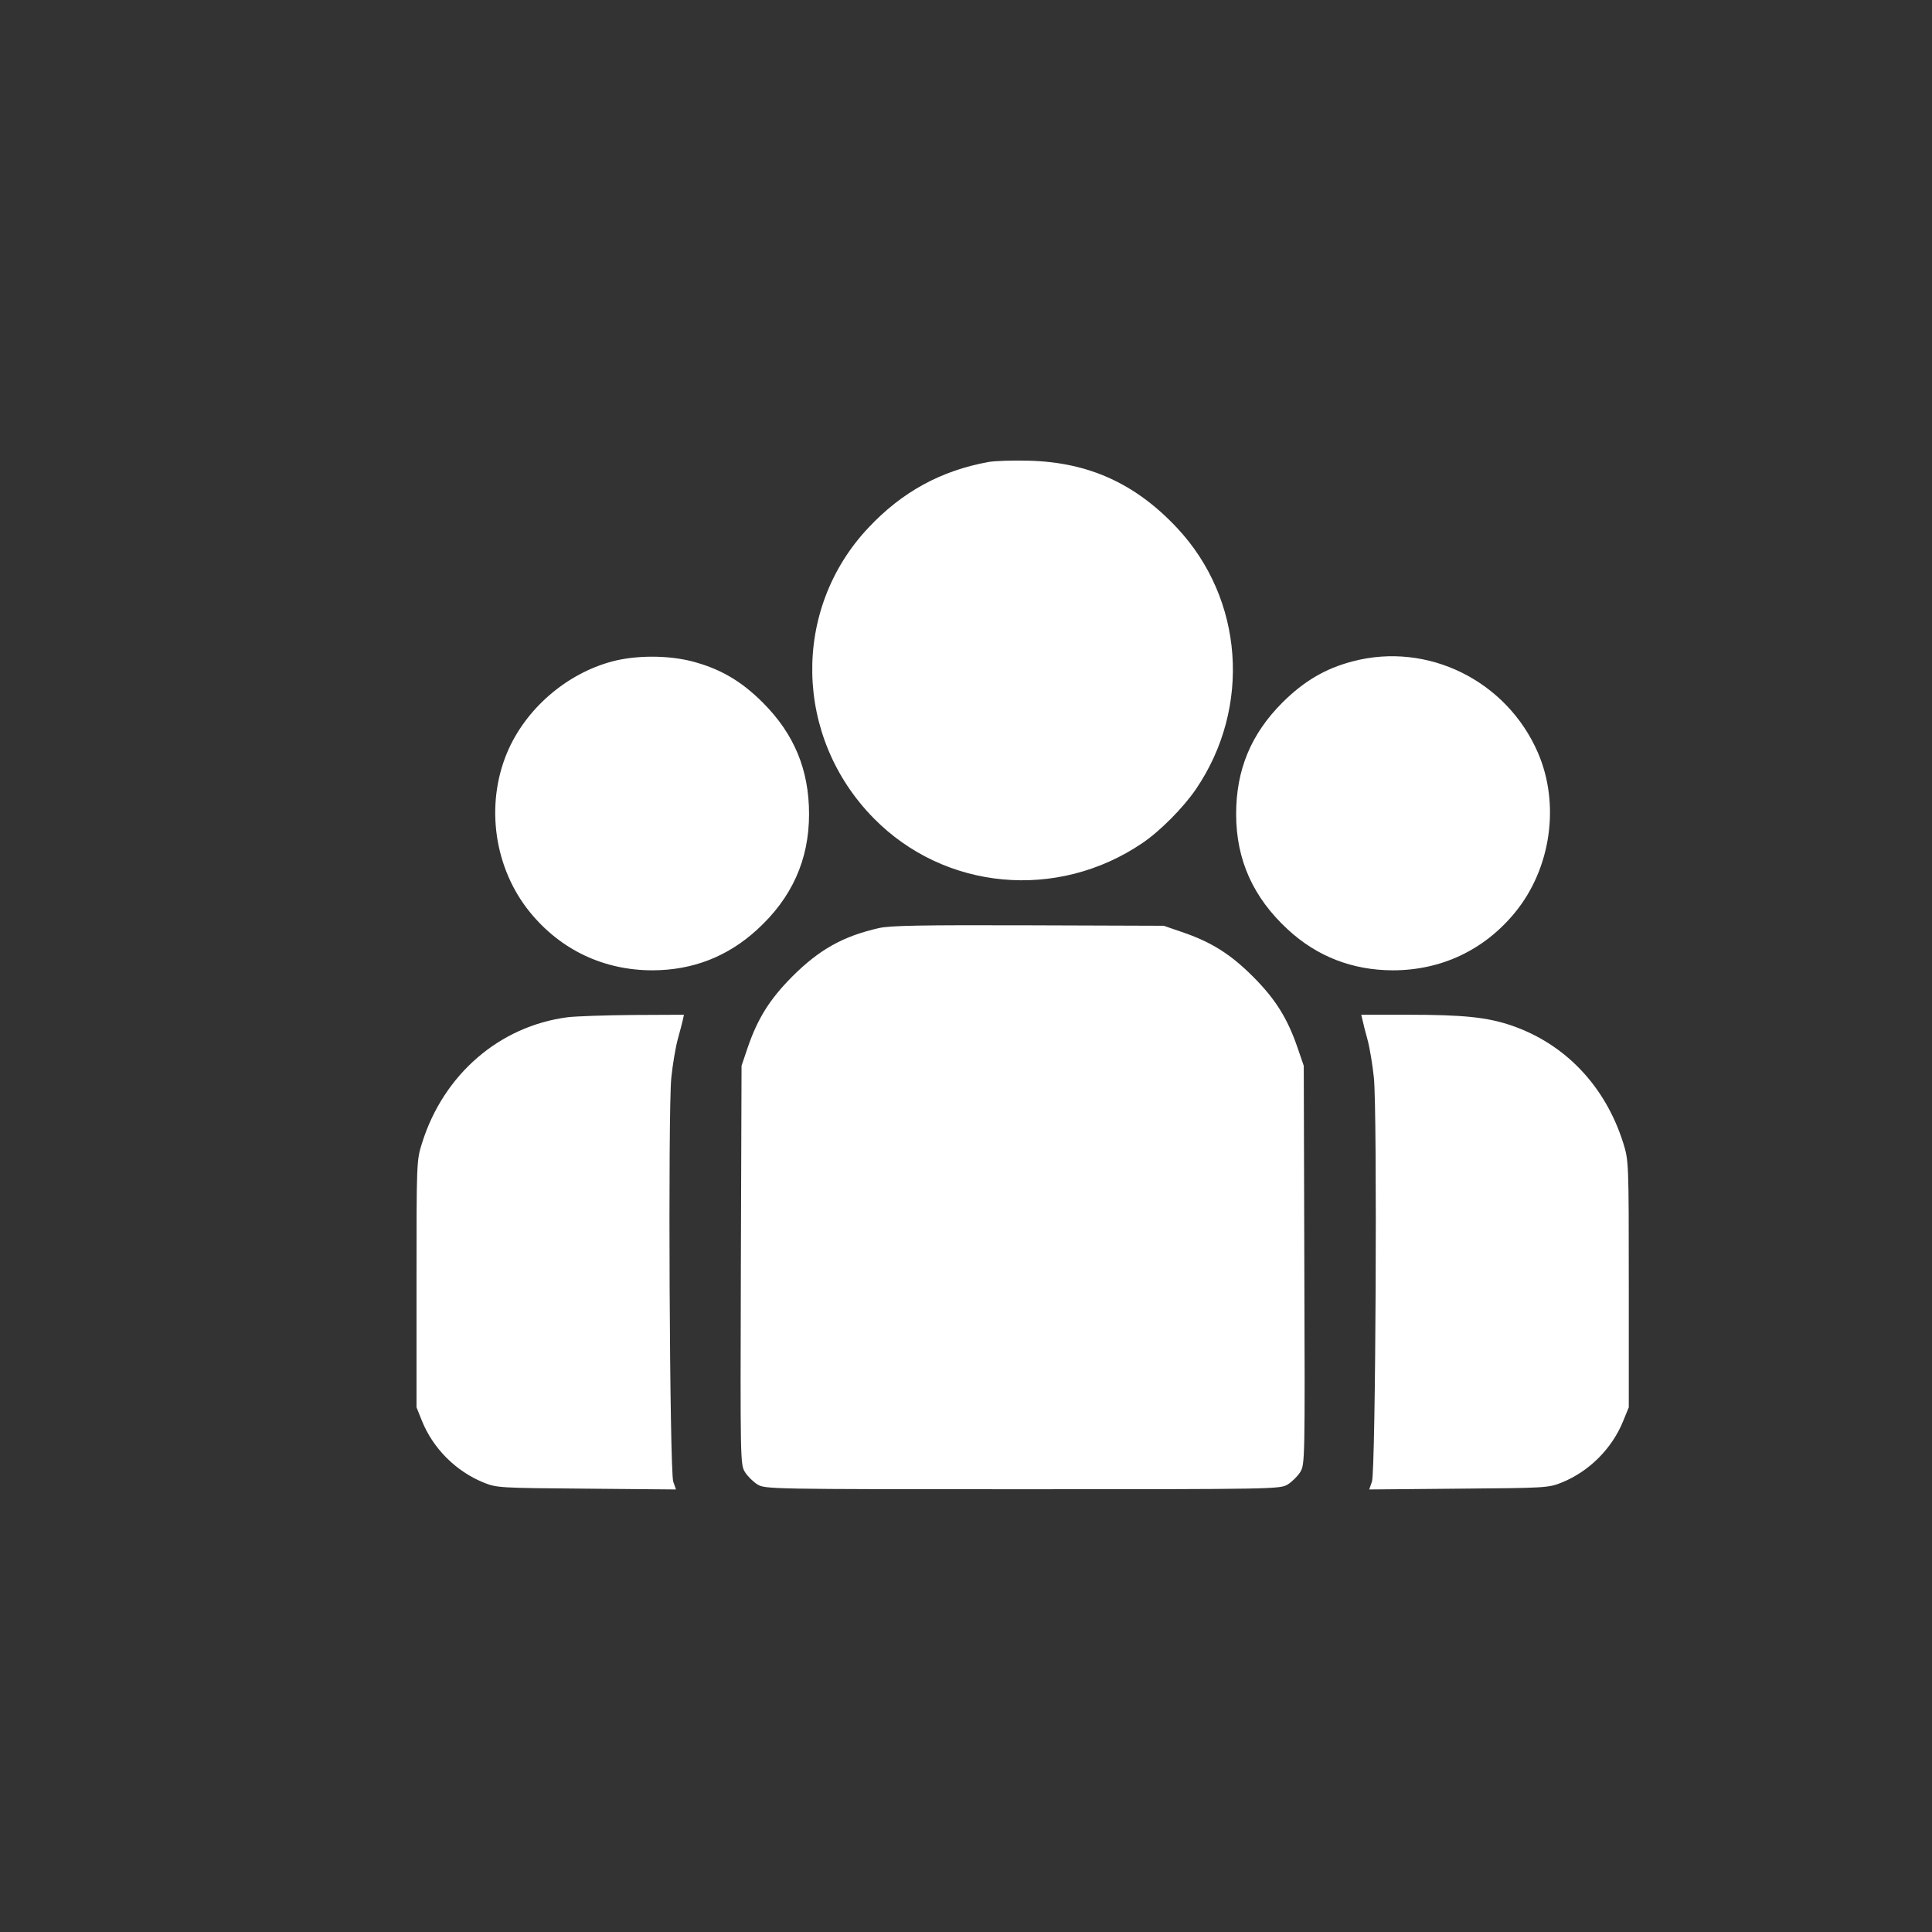 <svg width="17" height="17" viewBox="0 0 17 17" fill="none" xmlns="http://www.w3.org/2000/svg">
<rect x="0" y="0" width="17" height="17" fill="#333333" stroke="none"/>
<path fill-rule="evenodd" clip-rule="evenodd" d="M8.699 4.065C8.279 4.141 7.936 4.329 7.64 4.645C6.964 5.364 6.986 6.488 7.689 7.201C8.313 7.835 9.304 7.926 10.051 7.419C10.207 7.314 10.414 7.105 10.524 6.943C11.013 6.223 10.943 5.27 10.357 4.645C9.992 4.256 9.582 4.069 9.061 4.054C8.917 4.05 8.754 4.055 8.699 4.065ZM5.391 5.819C4.984 5.926 4.624 6.238 4.462 6.623C4.268 7.087 4.349 7.643 4.665 8.029C4.936 8.36 5.314 8.538 5.742 8.538C6.095 8.537 6.402 8.418 6.662 8.18C6.968 7.901 7.119 7.565 7.119 7.164C7.119 6.774 6.989 6.46 6.713 6.183C6.52 5.99 6.333 5.882 6.084 5.818C5.875 5.765 5.597 5.765 5.391 5.819ZM11.904 5.819C11.662 5.882 11.474 5.993 11.283 6.183C11.007 6.46 10.877 6.774 10.877 7.164C10.877 7.564 11.026 7.897 11.332 8.179C11.588 8.416 11.9 8.537 12.255 8.538C12.682 8.538 13.06 8.36 13.331 8.029C13.648 7.642 13.729 7.076 13.532 6.622C13.257 5.989 12.563 5.646 11.904 5.819ZM7.735 8.166C7.418 8.238 7.209 8.355 6.971 8.593C6.774 8.791 6.667 8.961 6.579 9.218L6.525 9.378L6.519 11.131C6.514 12.855 6.514 12.886 6.555 12.953C6.578 12.99 6.628 13.039 6.665 13.062C6.732 13.103 6.775 13.104 8.998 13.104C11.221 13.104 11.264 13.103 11.331 13.062C11.368 13.039 11.418 12.99 11.441 12.953C11.482 12.886 11.483 12.855 11.477 11.131L11.472 9.378L11.417 9.218C11.329 8.961 11.223 8.791 11.025 8.593C10.827 8.395 10.657 8.288 10.4 8.201L10.24 8.146L9.05 8.142C8.109 8.139 7.834 8.144 7.735 8.166ZM4.994 8.951C4.395 9.029 3.903 9.454 3.714 10.057C3.665 10.212 3.665 10.218 3.665 11.298V12.383L3.713 12.503C3.811 12.746 4.013 12.947 4.255 13.045C4.371 13.092 4.396 13.093 5.161 13.099L5.948 13.106L5.924 13.037C5.892 12.945 5.877 9.782 5.907 9.482C5.919 9.367 5.944 9.217 5.963 9.148C5.982 9.079 6.002 9.002 6.008 8.976L6.018 8.929L5.572 8.931C5.327 8.933 5.066 8.942 4.994 8.951ZM11.989 8.976C11.994 9.002 12.014 9.079 12.033 9.148C12.052 9.217 12.077 9.367 12.089 9.482C12.12 9.782 12.105 12.945 12.072 13.037L12.048 13.106L12.835 13.099C13.601 13.093 13.625 13.092 13.742 13.045C13.984 12.947 14.185 12.746 14.283 12.503L14.332 12.383V11.298C14.332 10.218 14.331 10.212 14.283 10.057C14.125 9.556 13.771 9.184 13.298 9.023C13.087 8.951 12.875 8.929 12.393 8.929H11.978L11.989 8.976Z" fill="white"/>
</svg>
